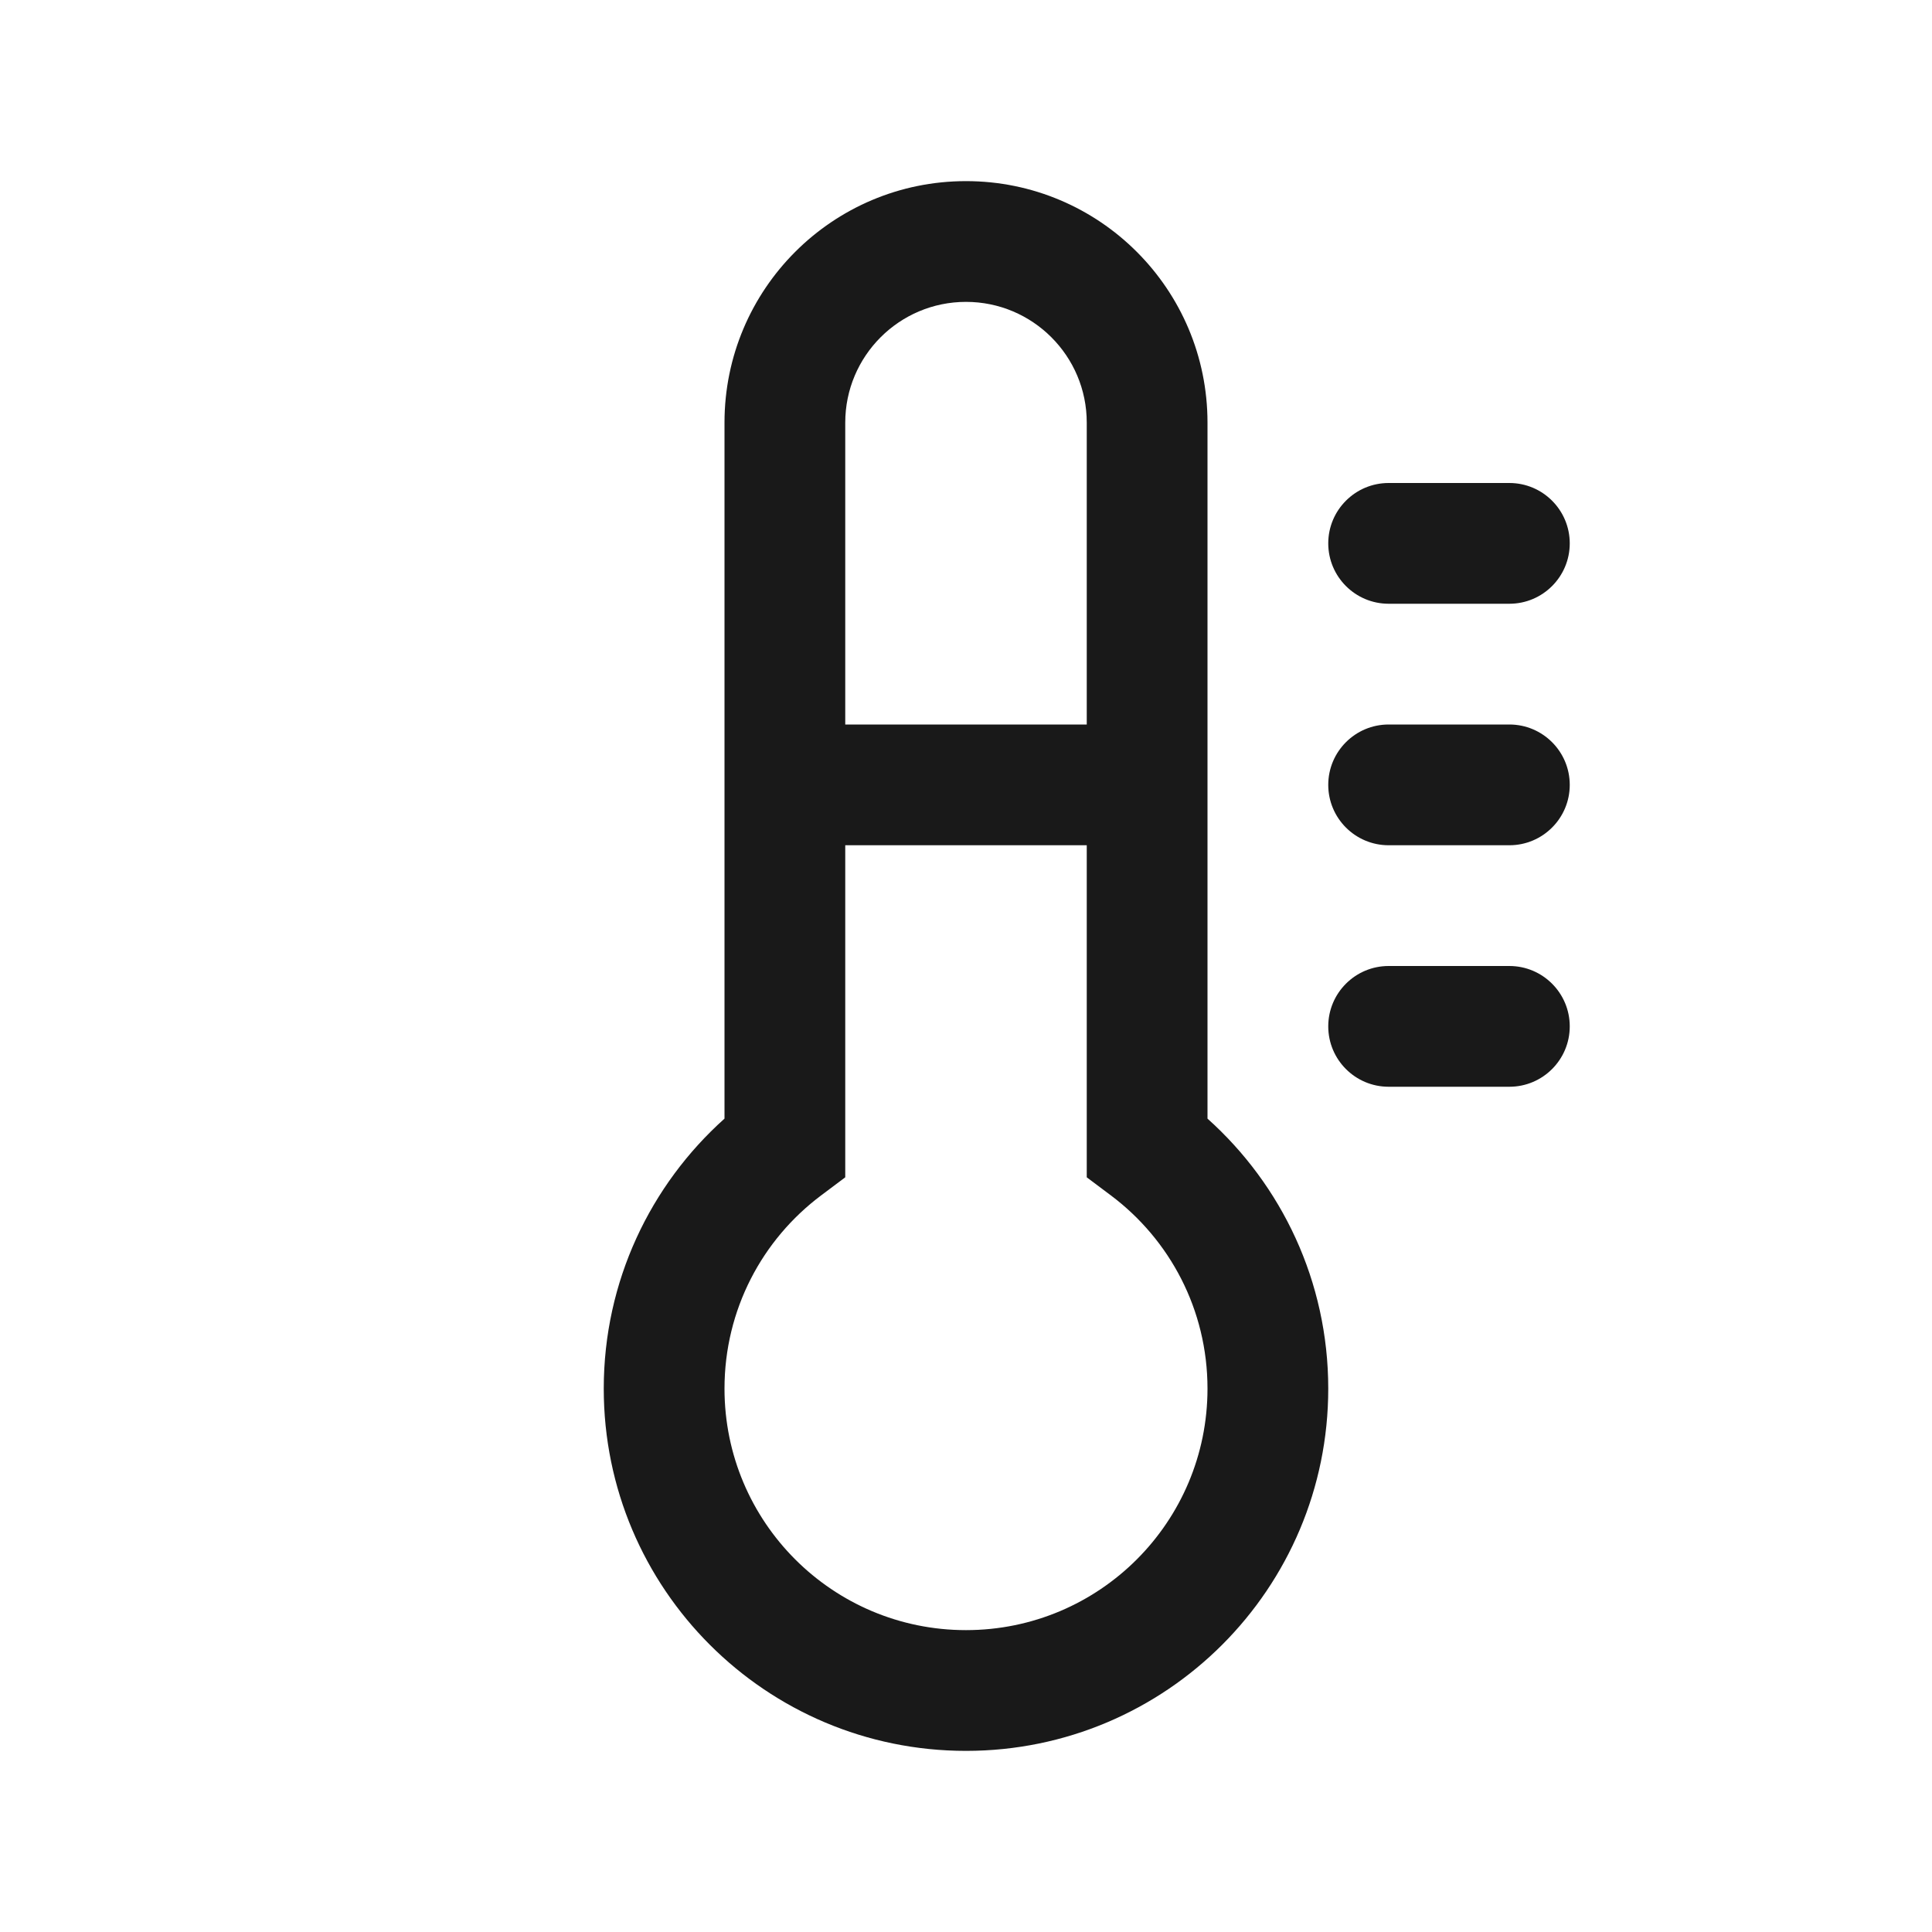 <svg width="16" height="16" viewBox="0 0 16 16" fill="none" xmlns="http://www.w3.org/2000/svg">
<path fill-rule="evenodd" clip-rule="evenodd" d="M8 2.5C7.448 2.5 7 2.948 7 3.5V6H9V3.5C9 2.948 8.552 2.5 8 2.5ZM7 9.5V7H9V9.5V9.75L9.2 9.9C9.687 10.265 10 10.846 10 11.5C10 12.605 9.105 13.5 8 13.5C6.895 13.5 6 12.605 6 11.5C6 10.846 6.313 10.265 6.8 9.9L7 9.75V9.5ZM6 3.5C6 2.395 6.895 1.5 8 1.5C9.105 1.5 10 2.395 10 3.5V9.264C10.613 9.813 11 10.611 11 11.5C11 13.157 9.657 14.5 8 14.5C6.343 14.5 5 13.157 5 11.5C5 10.611 5.387 9.813 6 9.264V3.5ZM11.5 4C11.224 4 11 4.224 11 4.5C11 4.776 11.224 5 11.5 5H12.5C12.776 5 13 4.776 13 4.5C13 4.224 12.776 4 12.5 4H11.5ZM11 6.5C11 6.224 11.224 6 11.5 6H12.5C12.776 6 13 6.224 13 6.5C13 6.776 12.776 7 12.5 7H11.5C11.224 7 11 6.776 11 6.5ZM11.5 8C11.224 8 11 8.224 11 8.5C11 8.776 11.224 9 11.5 9H12.5C12.776 9 13 8.776 13 8.5C13 8.224 12.776 8 12.5 8H11.5Z" fill="black" fill-opacity="0.9"/>
</svg>
